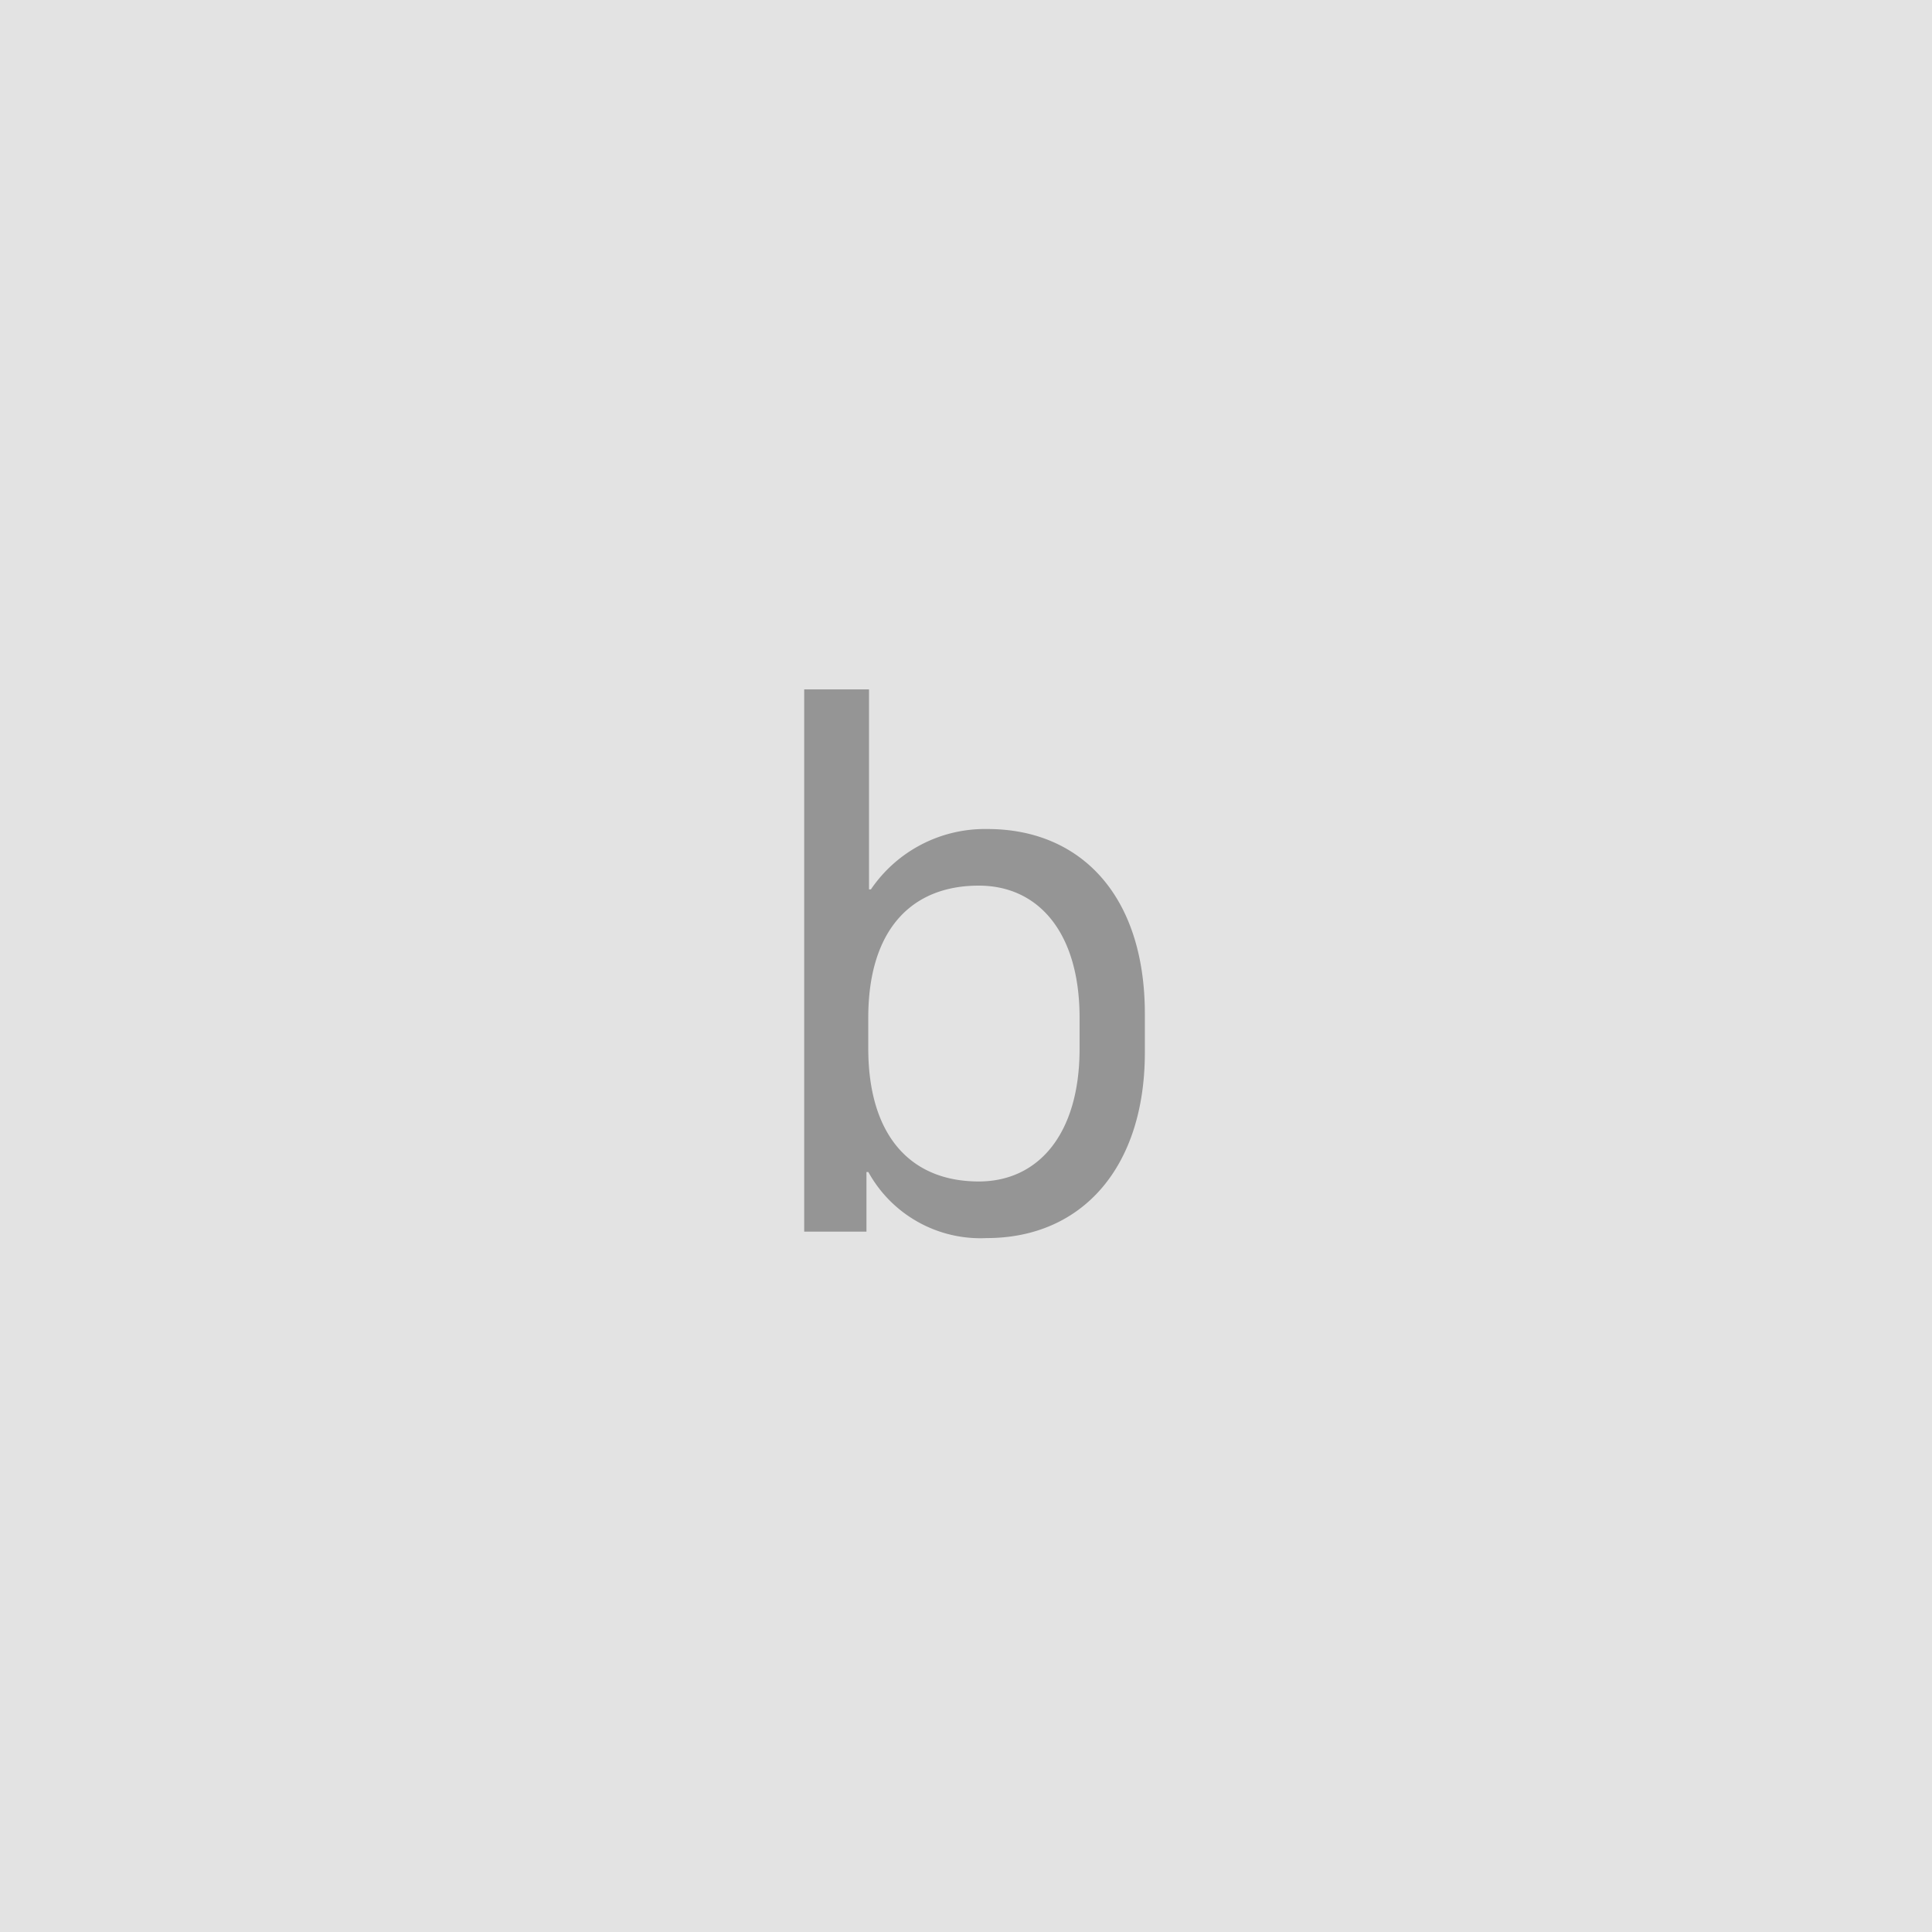 <svg xmlns="http://www.w3.org/2000/svg" width="80" height="80" viewBox="0 0 80 80">
  <g id="グループ_8" data-name="グループ 8" transform="translate(-80)">
    <rect id="長方形_4" data-name="長方形 4" width="80" height="80" transform="translate(80)" fill="#e3e3e3"/>
    <path id="パス_19" data-name="パス 19" d="M.859.266c3.953,0,6.547-2.937,6.547-7.687V-9.016c0-4.937-2.687-7.656-6.516-7.656a5.709,5.709,0,0,0-4.828,2.5h-.078v-8.281H-6.7V0h2.578V-2.469h.078A5.3,5.3,0,0,0,.859.266ZM.531-2.078c-2.875,0-4.578-1.953-4.578-5.516V-8.859c0-3.562,1.719-5.469,4.578-5.469,2.453,0,4.172,1.922,4.172,5.469v1.3C4.7-4.047,3-2.078.531-2.078Z" transform="translate(120 51)" fill="#959595"/>
  </g>
</svg>
